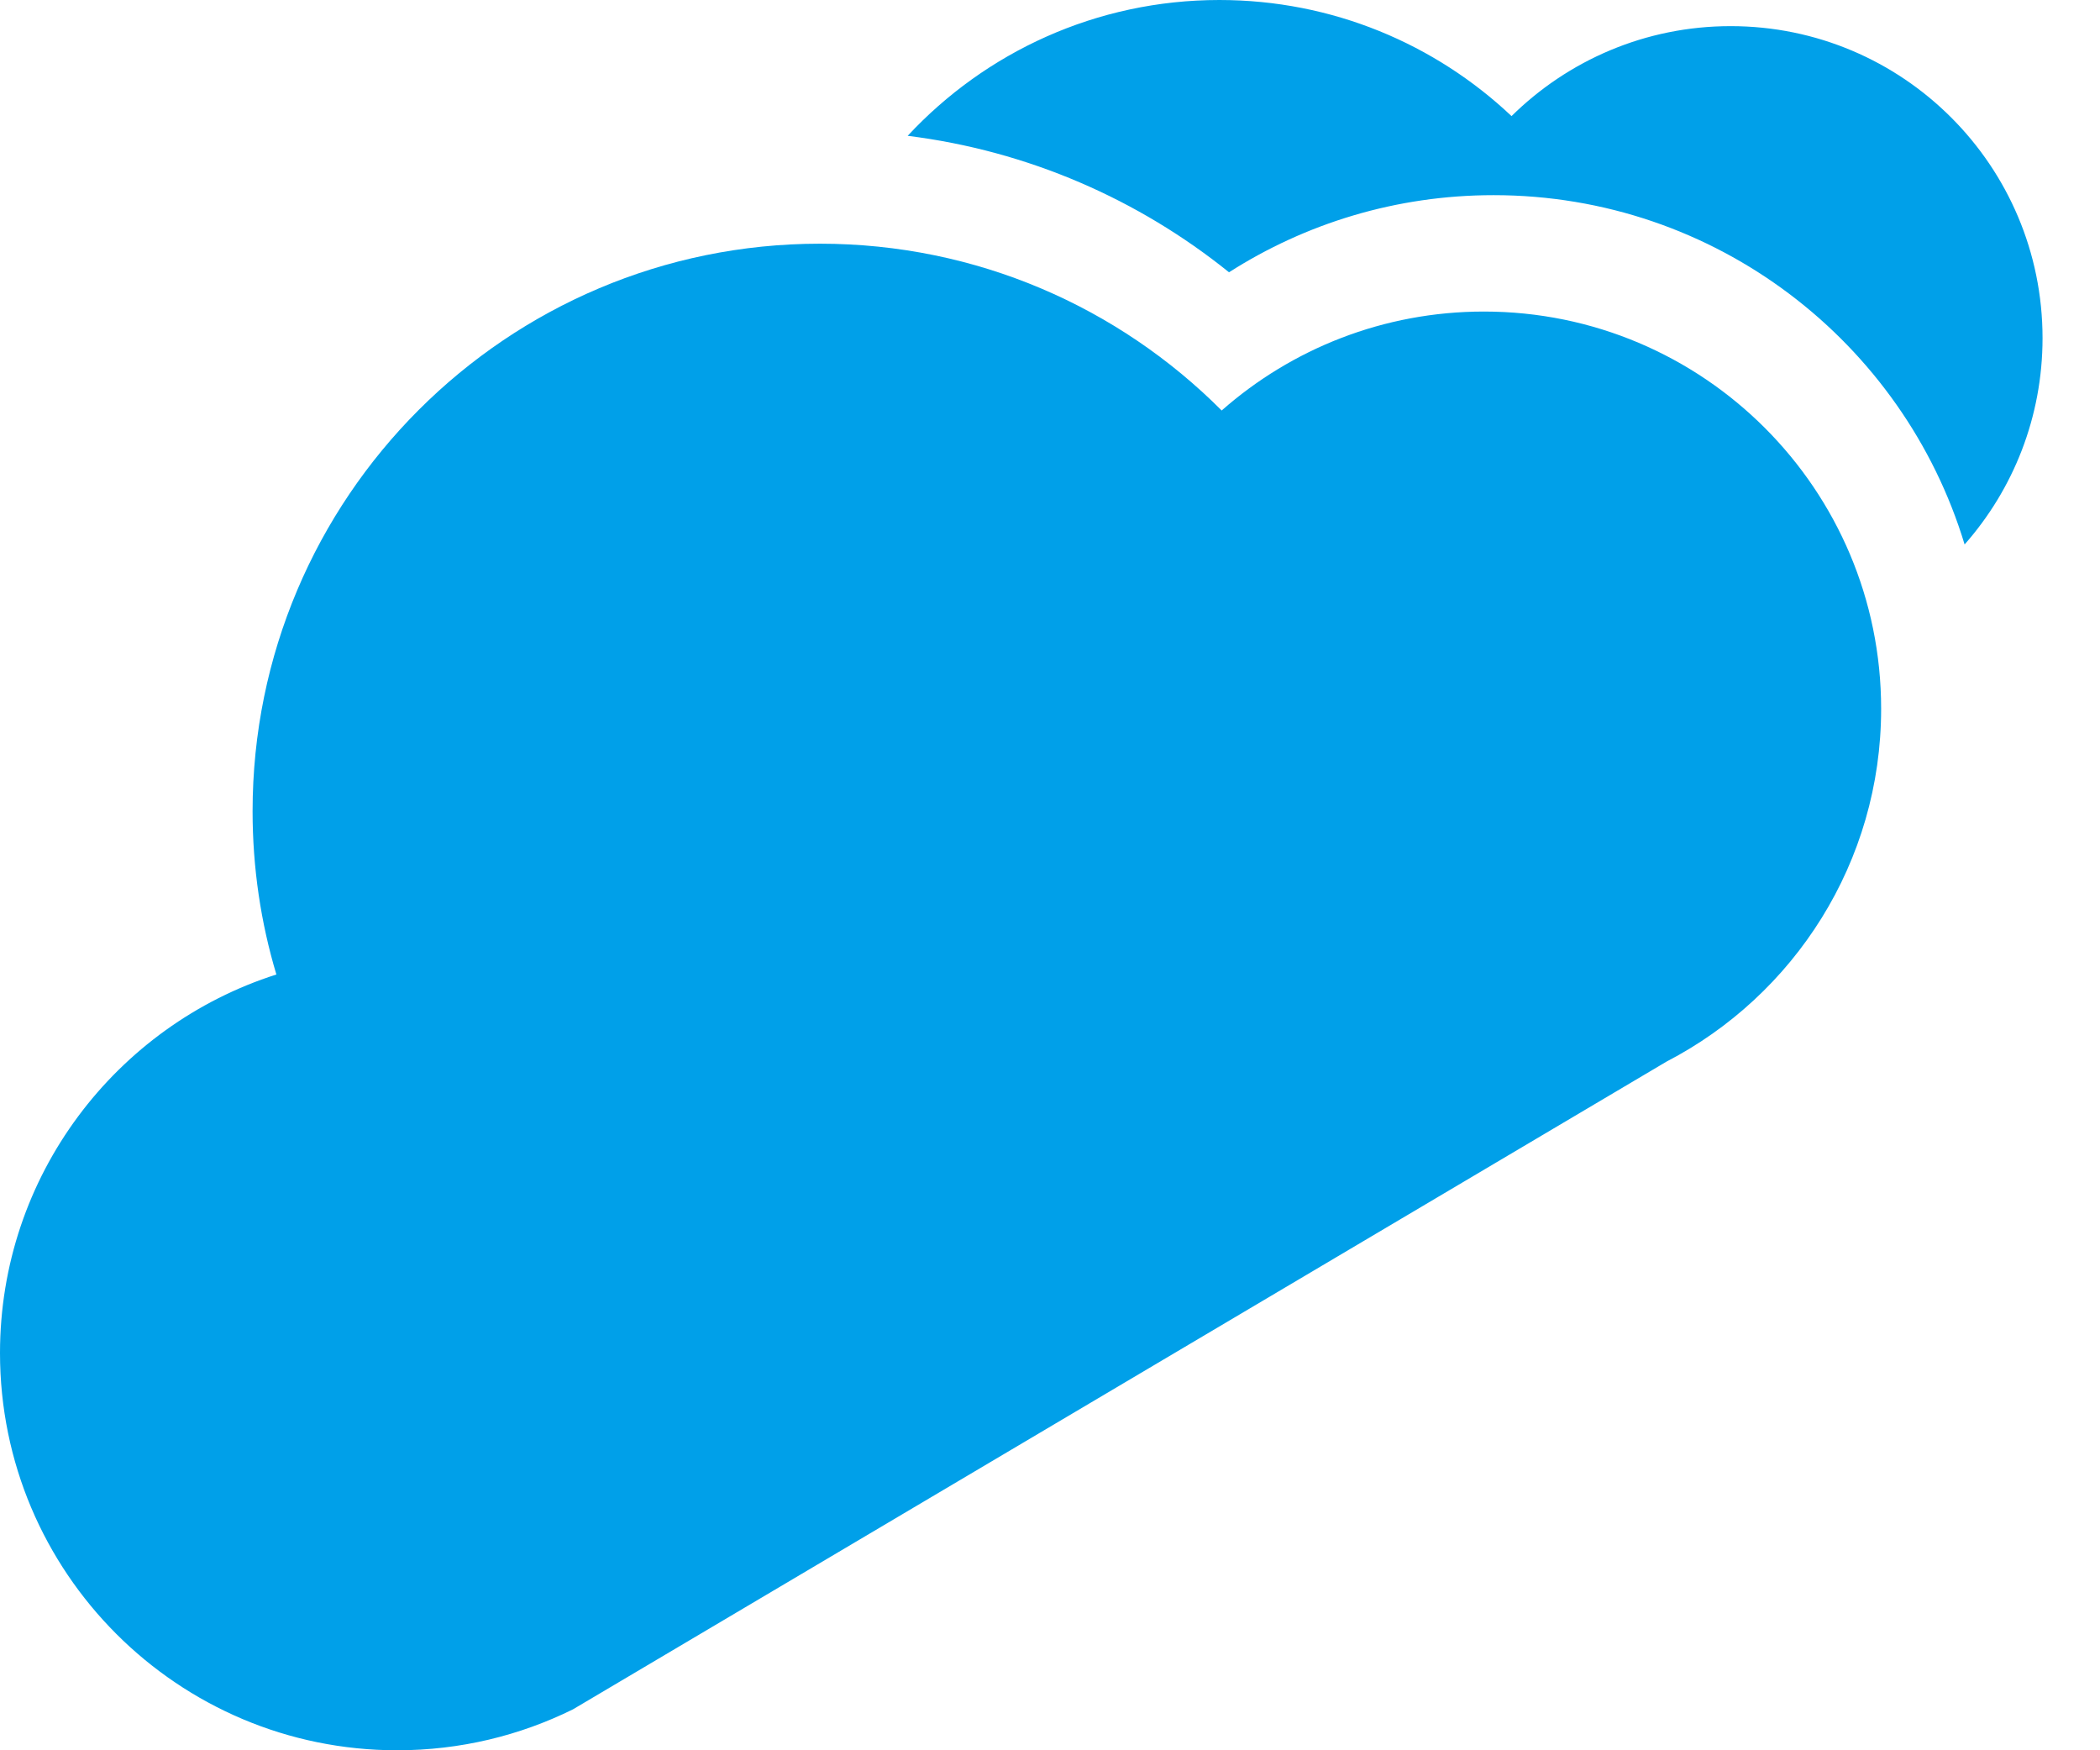 <svg width="36" height="30" viewBox="0 0 36 30" fill="none" xmlns="http://www.w3.org/2000/svg">
<path d="M32.248 12.149C32.248 8.388 29.2 5.34 25.439 5.34C23.716 5.34 22.142 5.98 20.943 7.036C19.182 5.27 16.747 4.177 14.056 4.177C8.684 4.177 4.33 8.532 4.33 13.904C4.33 14.877 4.472 15.817 4.738 16.703C1.99 17.579 0 20.153 0 23.191C0 26.952 3.048 30 6.809 30C7.891 30 8.914 29.747 9.823 29.298L28.569 18.196C30.755 17.063 32.248 14.78 32.248 12.149Z" fill="#00A0E9"/>
<path d="M15.56 2.328C17.631 2.586 19.522 3.421 21.069 4.667C22.379 3.83 23.935 3.345 25.605 3.345C29.412 3.345 32.63 5.867 33.679 9.332C34.511 8.389 35.015 7.151 35.015 5.795C35.015 2.842 32.621 0.448 29.669 0.448C28.204 0.448 26.878 1.037 25.912 1.99C24.605 0.756 22.843 0 20.904 0C18.793 0 16.892 0.896 15.56 2.328Z" fill="#00A0E9"/>
</svg>
